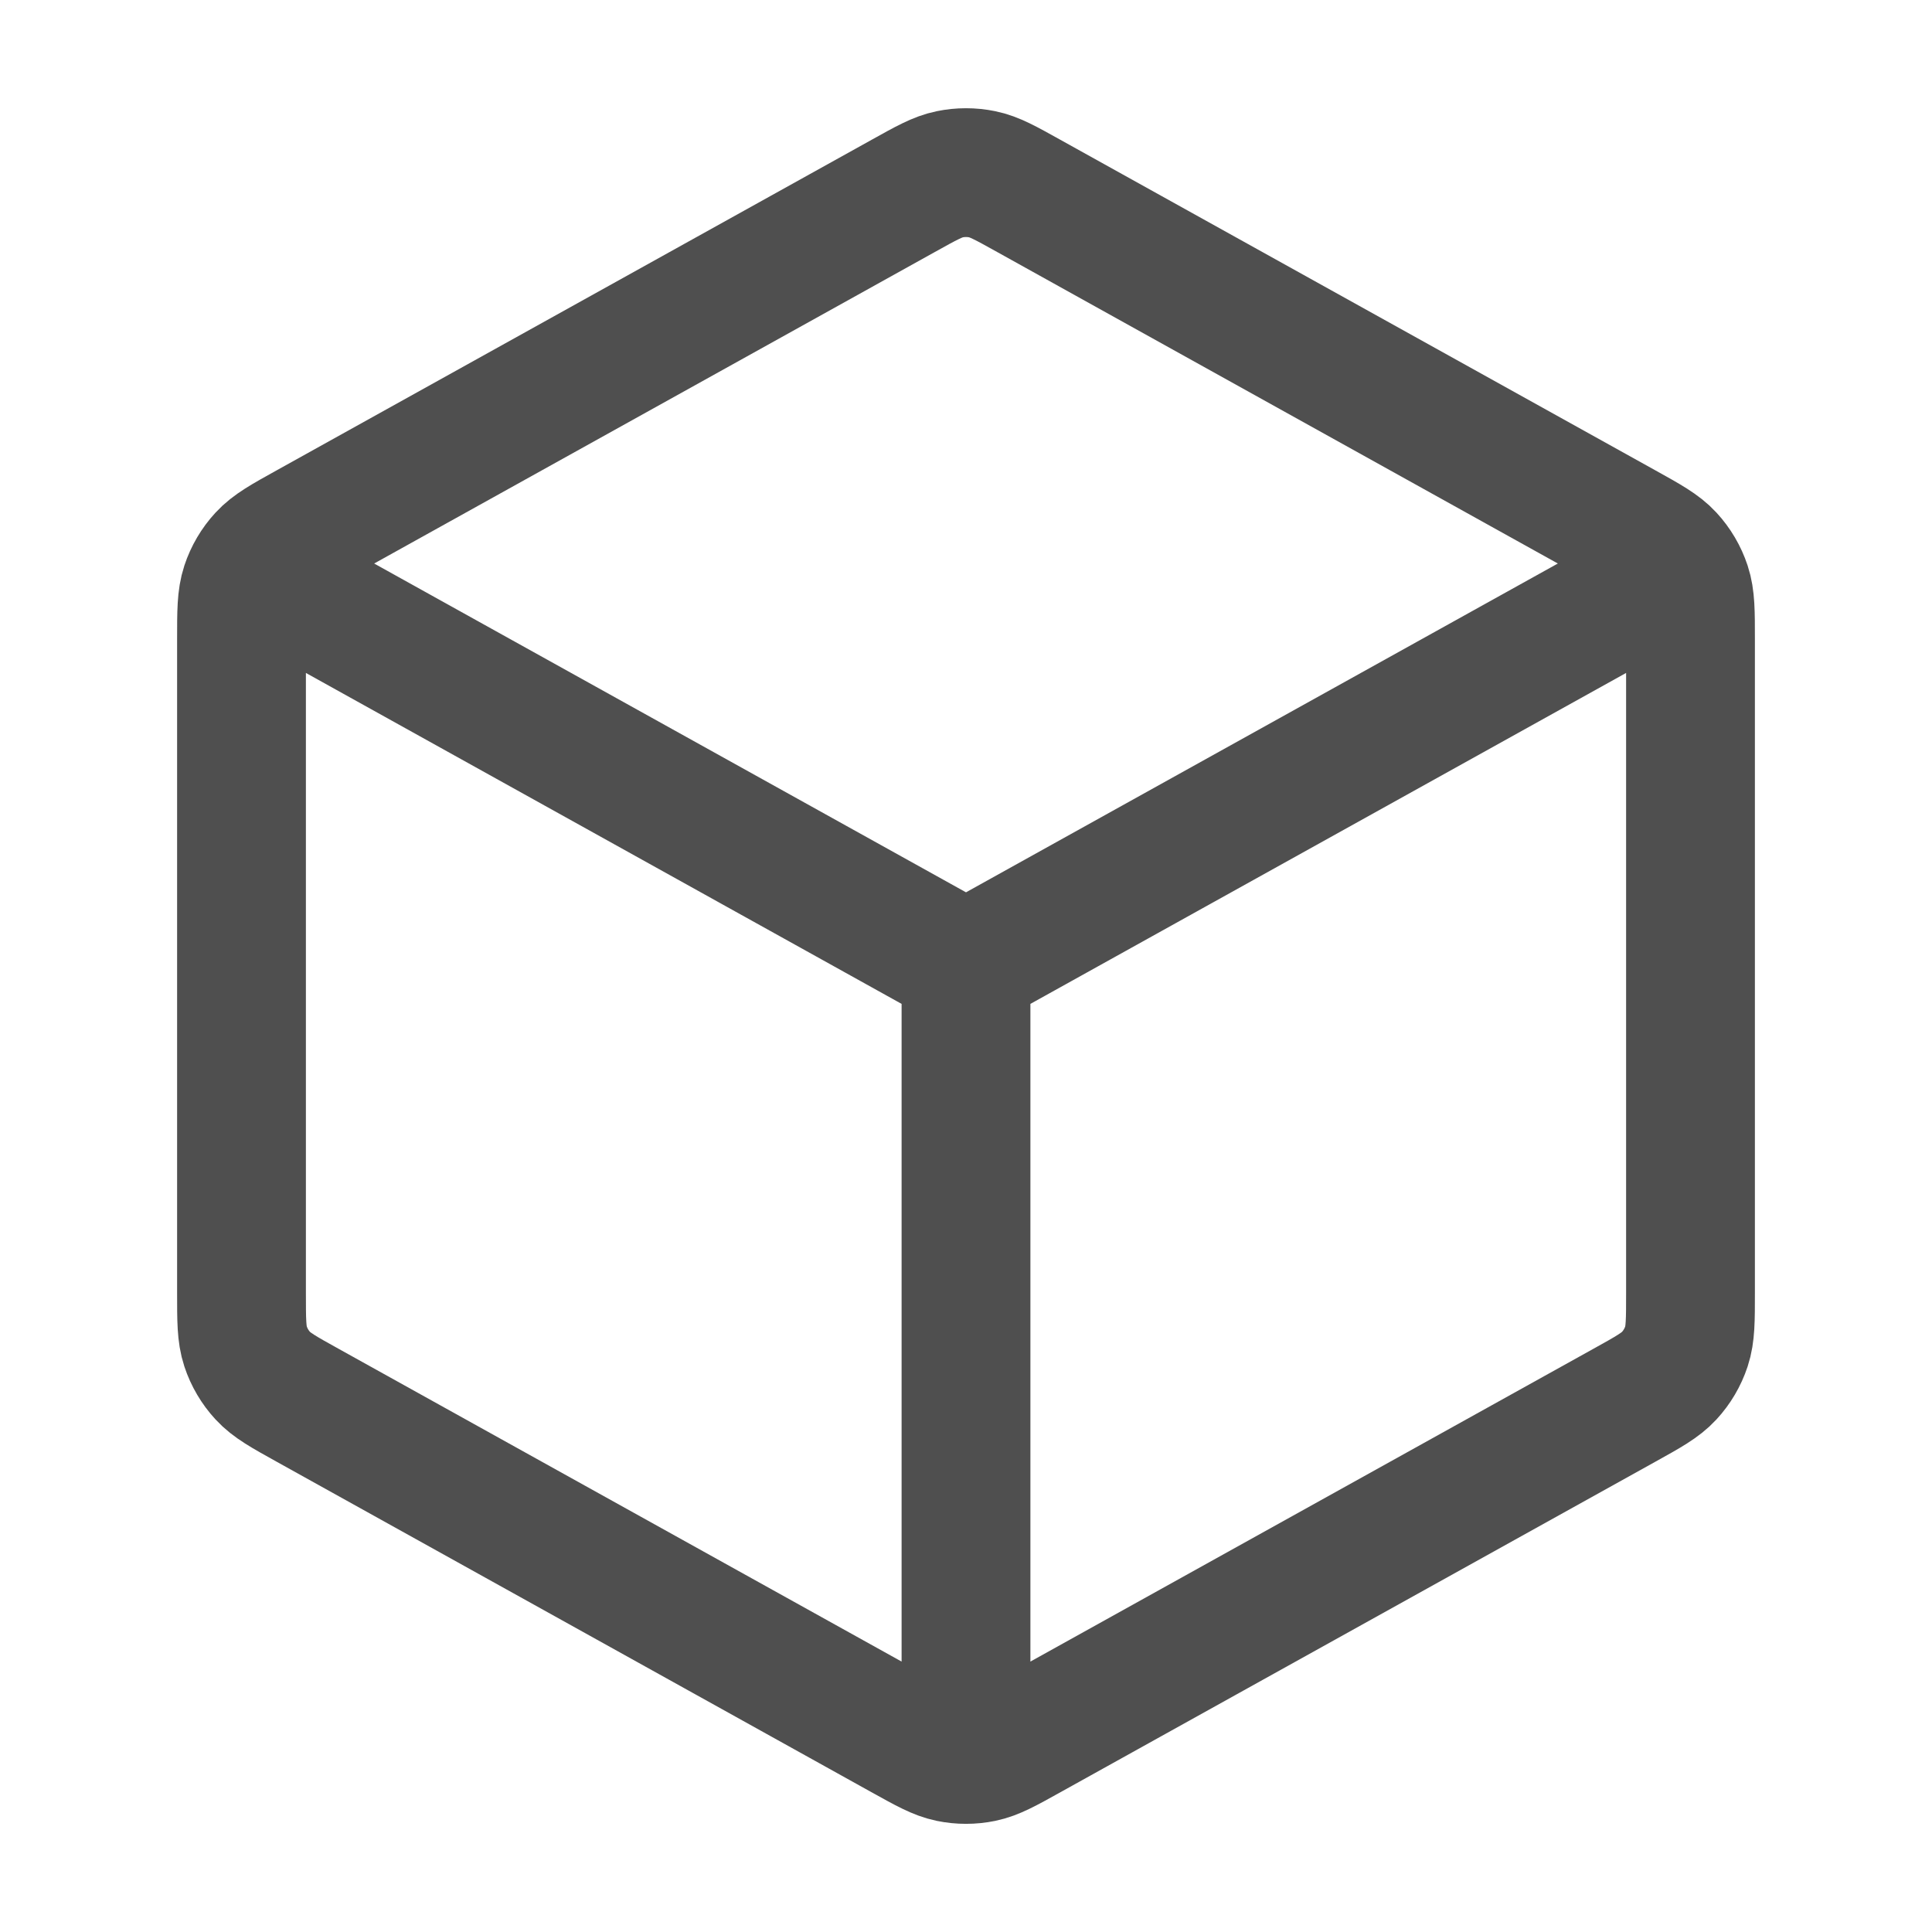 <svg width="30" height="30" viewBox="0 0 30 30" fill="none" xmlns="http://www.w3.org/2000/svg">
<path d="M25.625 9.097L15 15M15 15L4.375 9.097M15 15L15 26.875M26.25 20.073V9.927C26.25 9.499 26.25 9.285 26.187 9.094C26.131 8.925 26.04 8.77 25.919 8.639C25.783 8.491 25.596 8.387 25.221 8.179L15.971 3.04C15.617 2.843 15.44 2.744 15.252 2.706C15.086 2.672 14.914 2.672 14.748 2.706C14.56 2.744 14.383 2.843 14.029 3.04L4.779 8.179C4.404 8.387 4.217 8.491 4.081 8.639C3.96 8.77 3.869 8.925 3.813 9.094C3.75 9.285 3.75 9.499 3.75 9.927V20.073C3.75 20.502 3.75 20.716 3.813 20.907C3.869 21.076 3.96 21.231 4.081 21.362C4.217 21.51 4.404 21.614 4.779 21.822L14.029 26.961C14.383 27.158 14.56 27.256 14.748 27.295C14.914 27.329 15.086 27.329 15.252 27.295C15.44 27.256 15.617 27.158 15.971 26.961L25.221 21.822C25.596 21.614 25.783 21.51 25.919 21.362C26.04 21.231 26.131 21.076 26.187 20.907C26.25 20.716 26.25 20.502 26.25 20.073Z" stroke="#4F4F4F" stroke-width="2" stroke-linecap="round" stroke-linejoin="round"/>
</svg>

